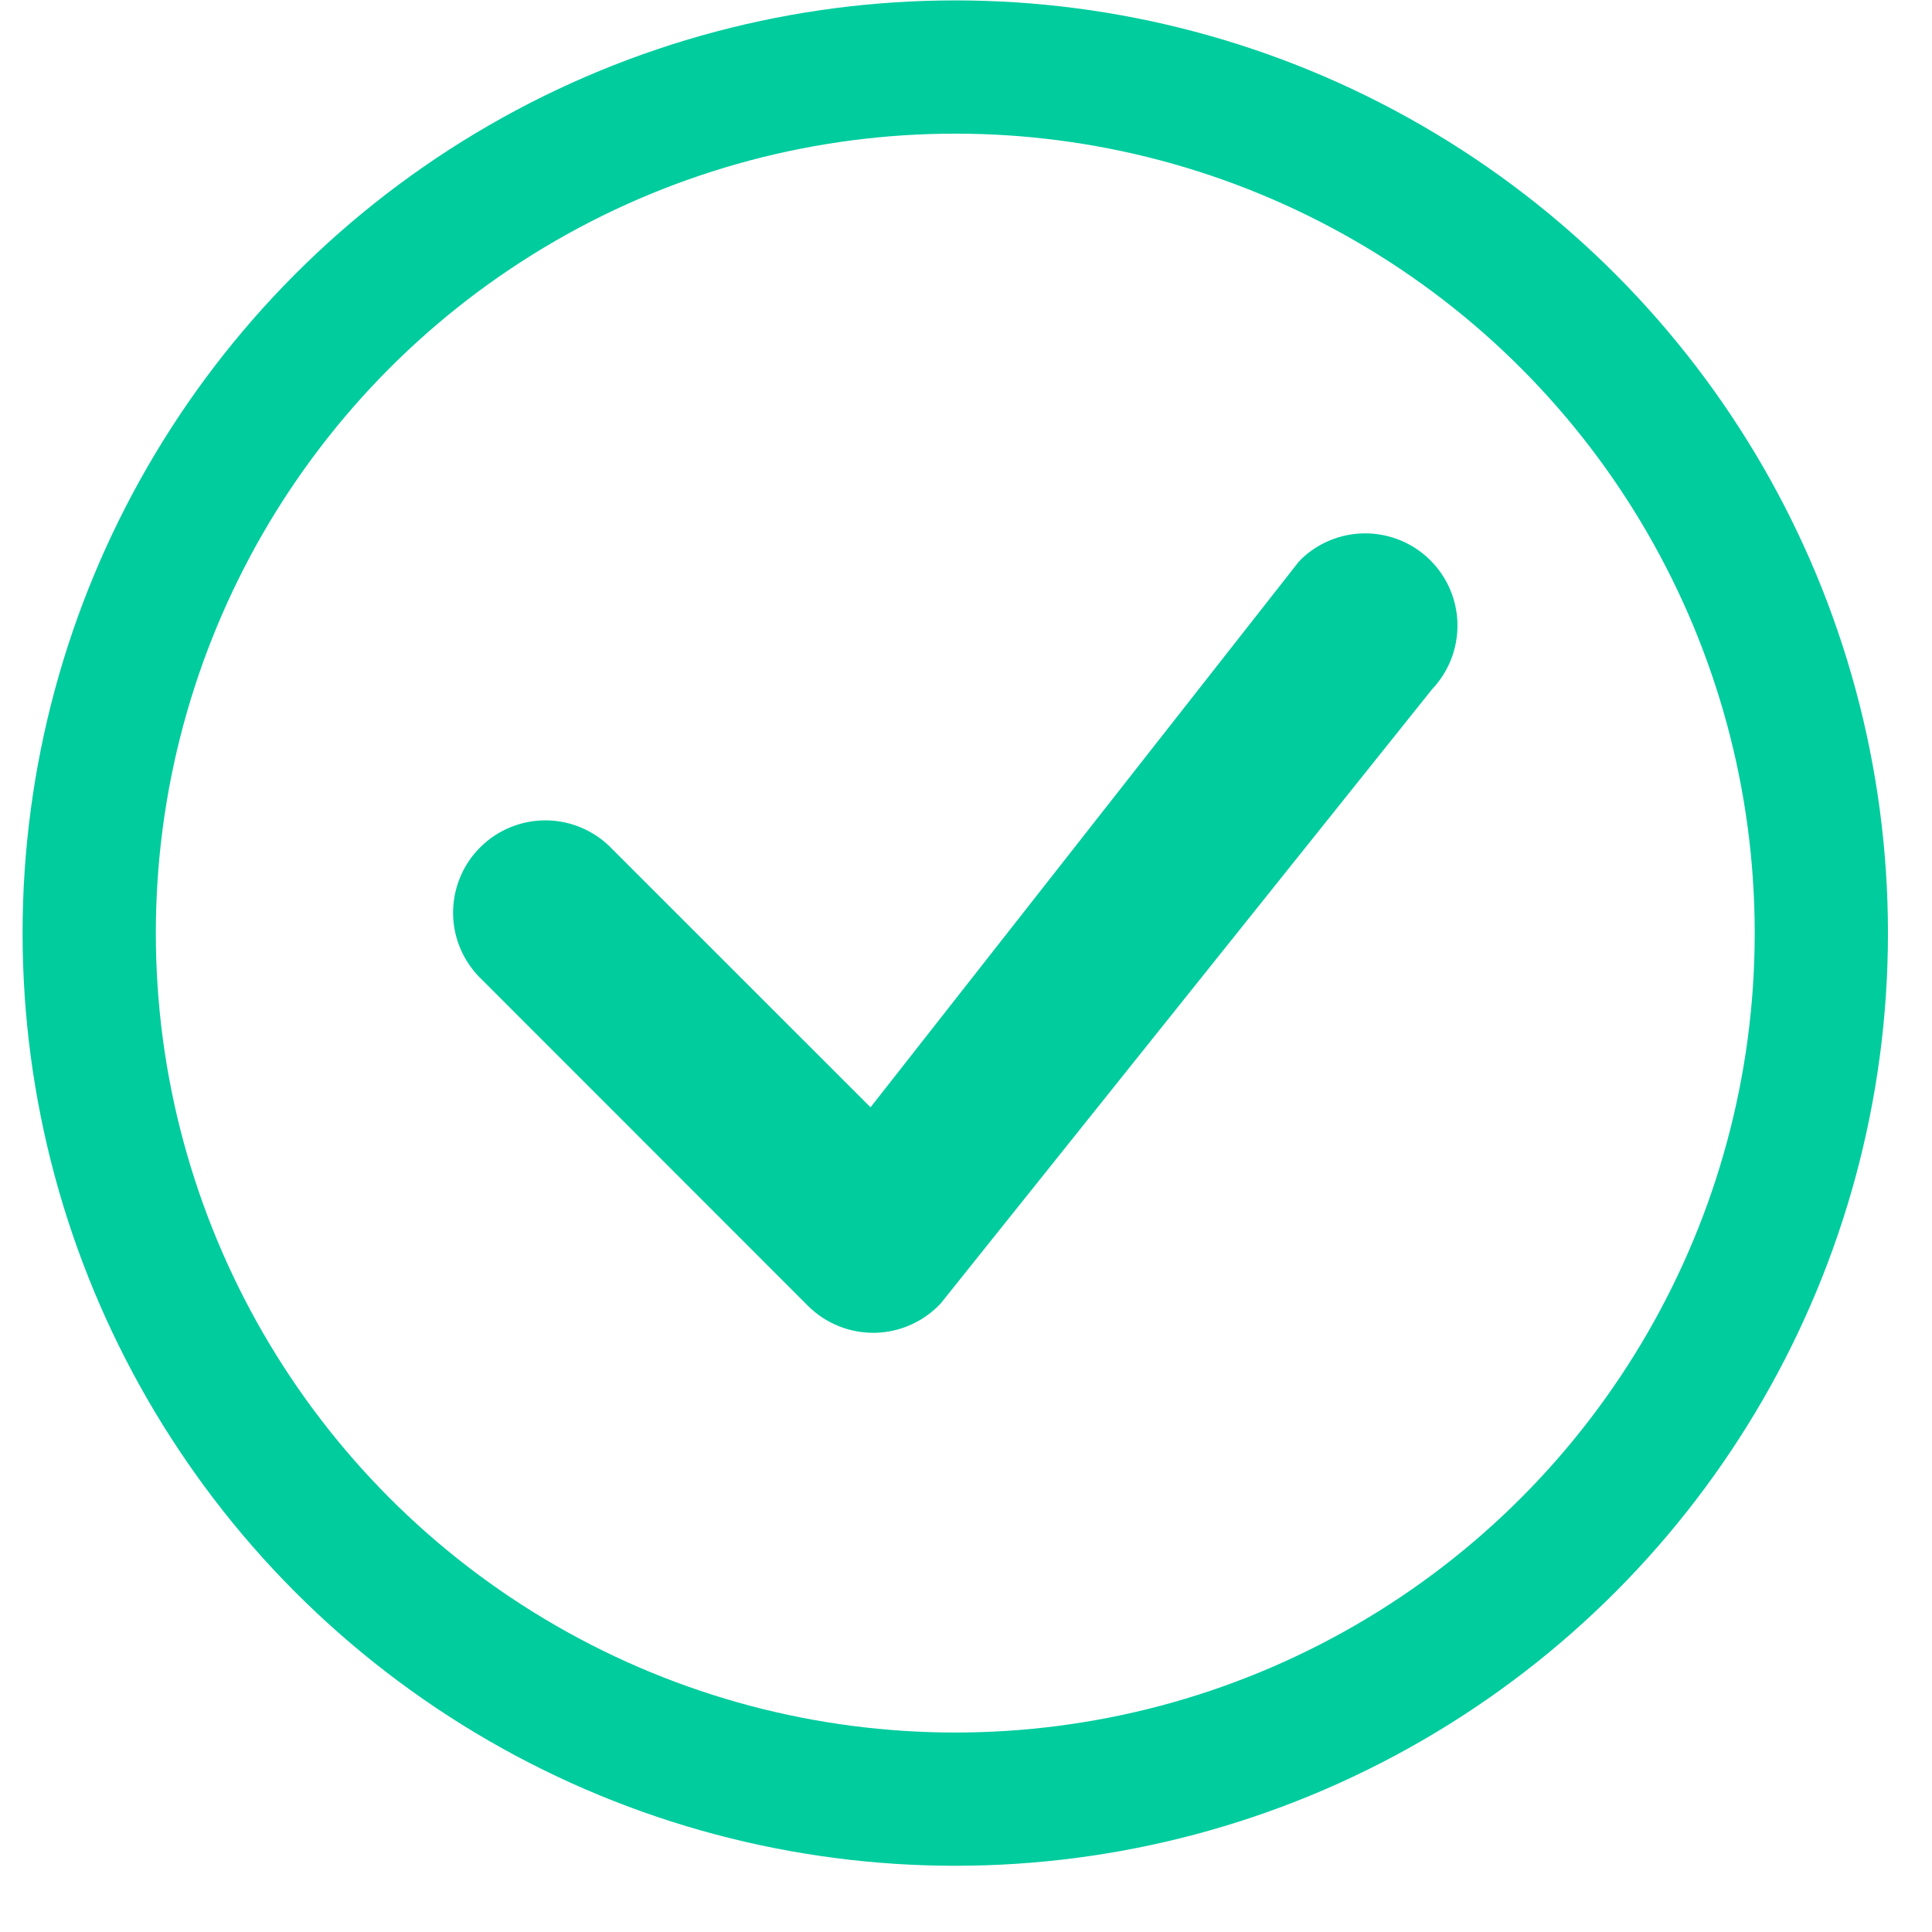 <svg width="29" height="29" viewBox="0 0 29 29" fill="none" xmlns="http://www.w3.org/2000/svg">
<path fill-rule="evenodd" clip-rule="evenodd" d="M19.517 8.407C19.775 8.151 20.124 8.007 20.488 8.006C20.852 8.005 21.202 8.147 21.462 8.402C21.722 8.657 21.871 9.004 21.877 9.367C21.883 9.731 21.746 10.083 21.495 10.347L14.122 19.563C13.995 19.7 13.842 19.809 13.672 19.885C13.502 19.961 13.319 20.002 13.132 20.006C12.946 20.009 12.761 19.975 12.588 19.905C12.416 19.836 12.259 19.732 12.127 19.6L7.242 14.713C7.106 14.586 6.997 14.433 6.921 14.263C6.845 14.093 6.804 13.91 6.801 13.724C6.798 13.538 6.832 13.353 6.902 13.181C6.971 13.008 7.075 12.851 7.207 12.72C7.338 12.588 7.495 12.485 7.667 12.415C7.84 12.345 8.025 12.311 8.211 12.314C8.397 12.318 8.58 12.358 8.75 12.434C8.92 12.51 9.073 12.619 9.2 12.755L13.067 16.621L19.482 8.448C19.493 8.434 19.506 8.42 19.519 8.407H19.517Z" fill="#00CC9E"/>
<circle cx="14.339" cy="14.006" r="13" stroke="#00CC9E" stroke-width="2"/>
</svg>
